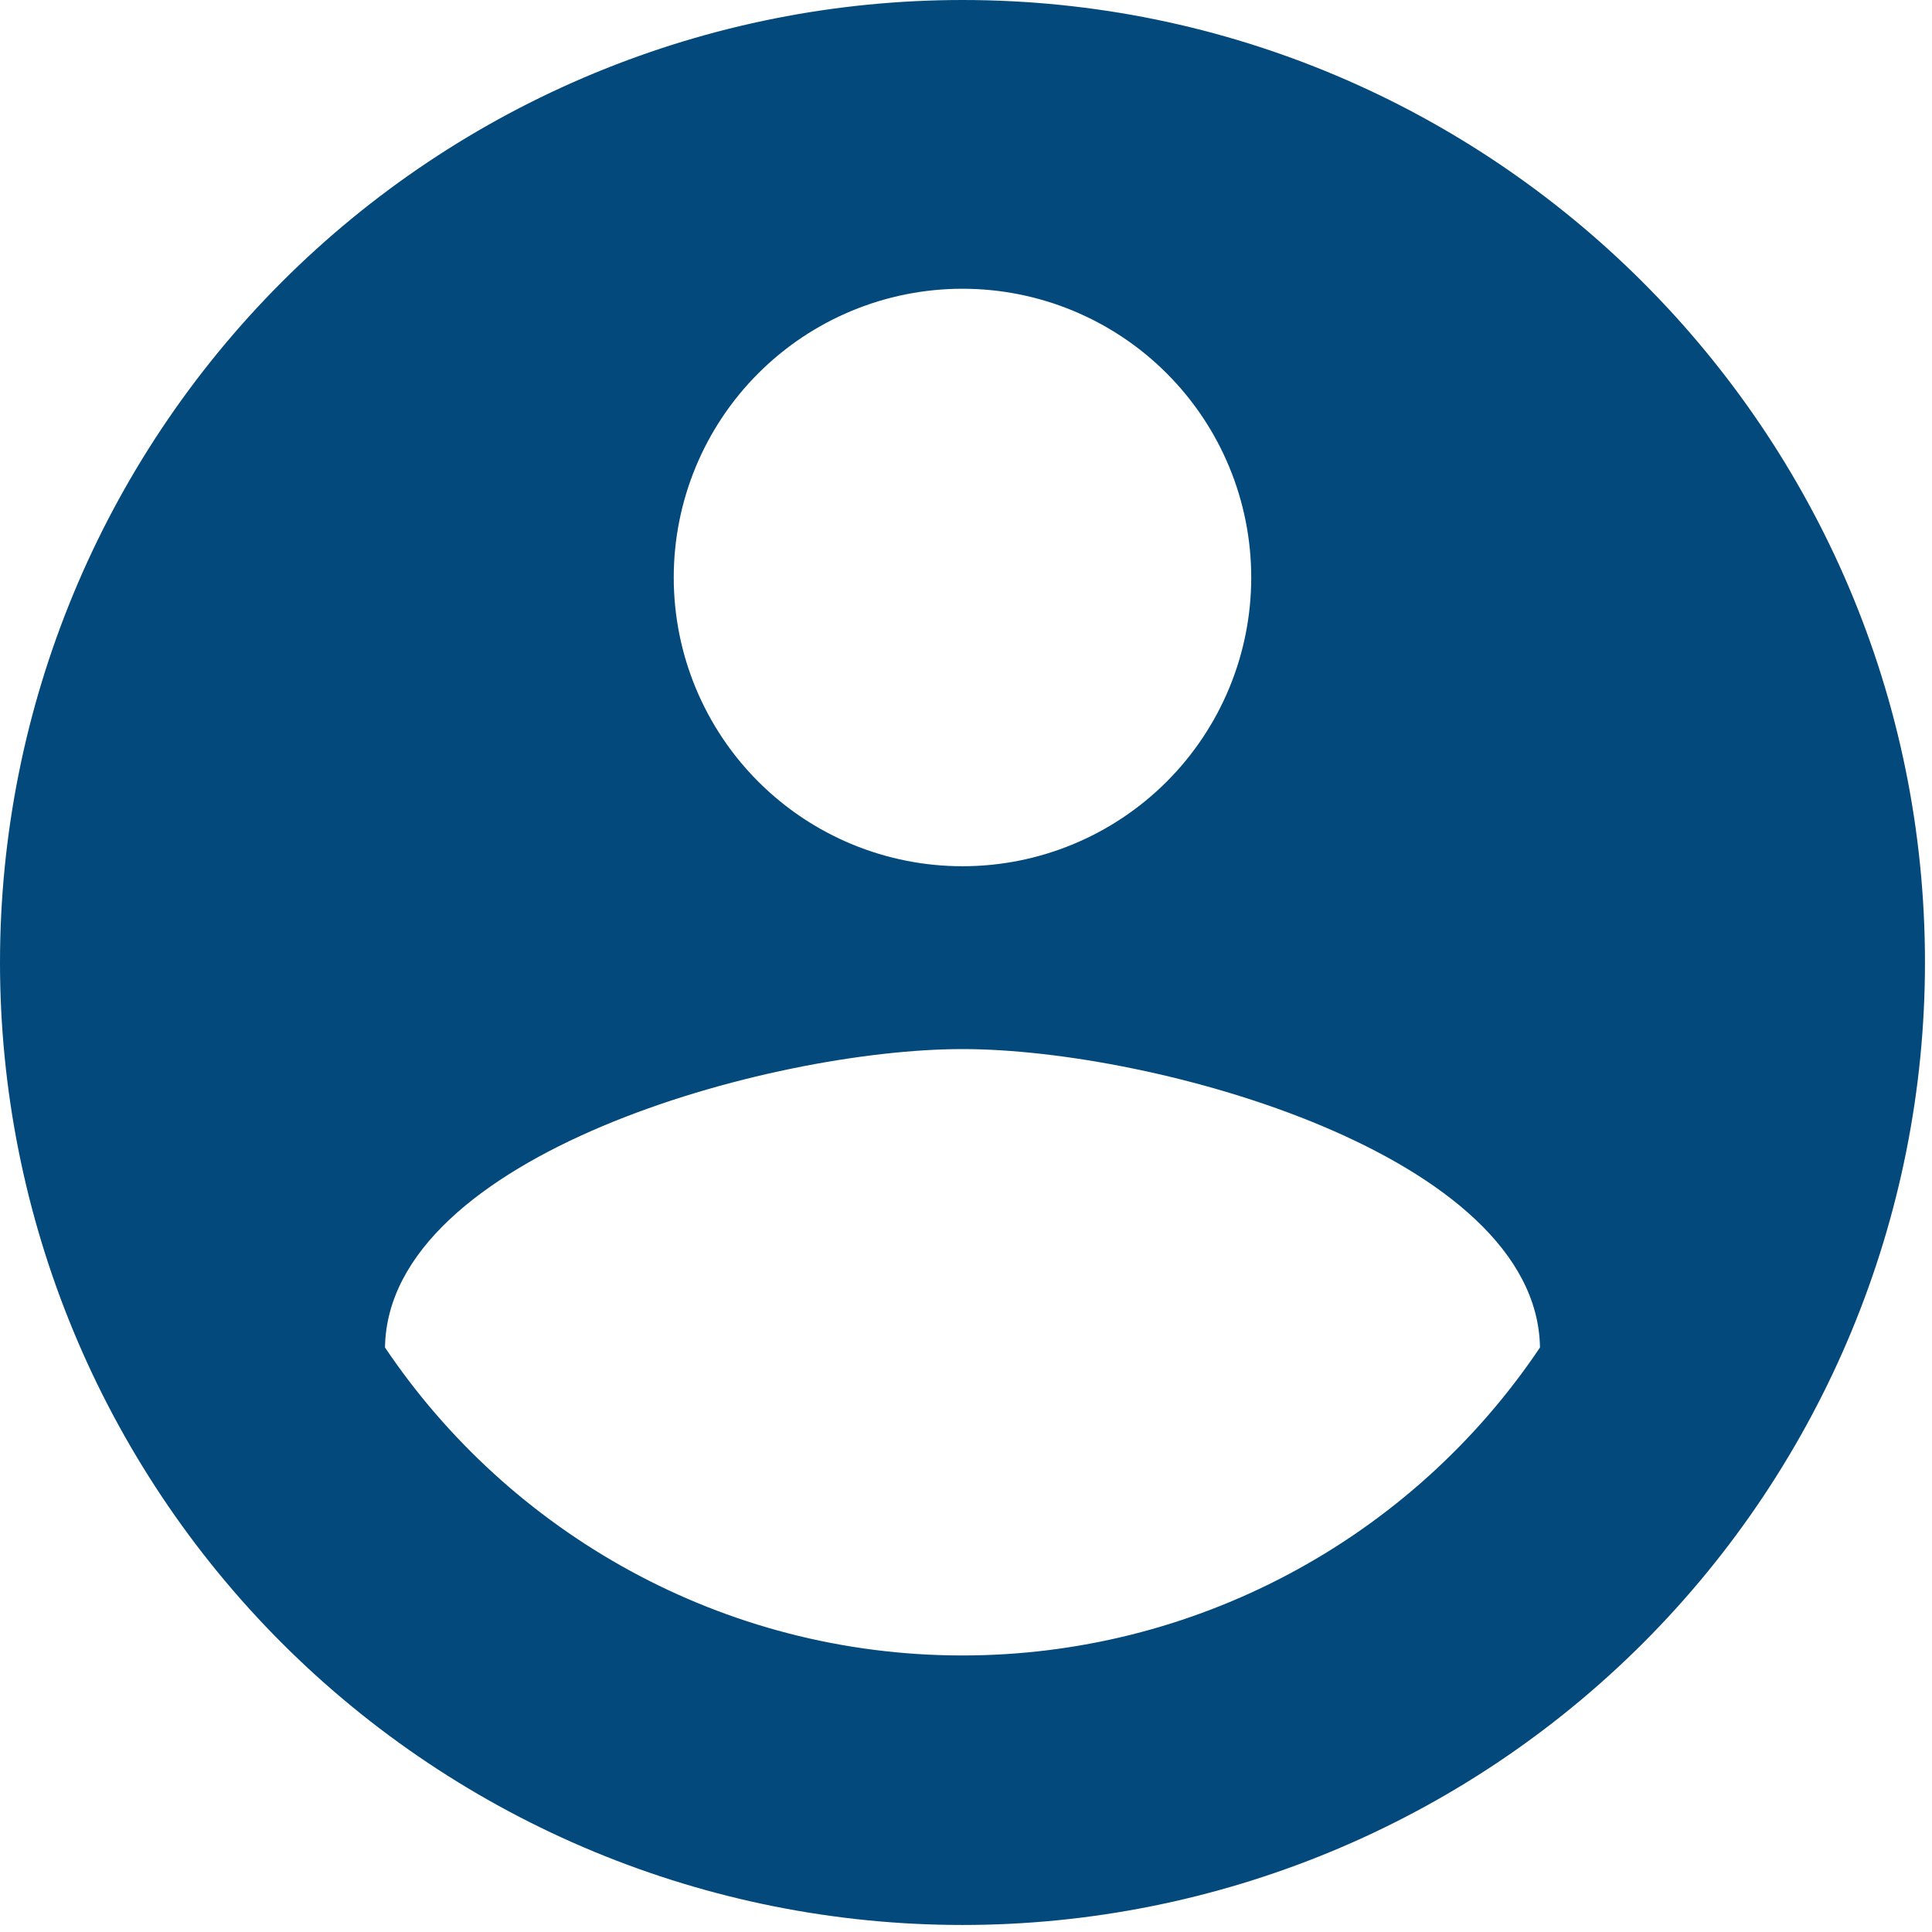 <svg width="22" height="22" viewBox="0 0 22 22" fill="none" xmlns="http://www.w3.org/2000/svg">
<path d="M10.96 18.851C8.22 18.851 5.798 17.448 4.384 15.344C4.417 13.152 8.768 11.946 10.96 11.946C13.152 11.946 17.503 13.152 17.536 15.344C16.812 16.423 15.833 17.307 14.686 17.919C13.539 18.531 12.26 18.851 10.96 18.851ZM10.96 3.288C11.832 3.288 12.668 3.634 13.285 4.251C13.902 4.868 14.248 5.704 14.248 6.576C14.248 7.448 13.902 8.284 13.285 8.901C12.668 9.518 11.832 9.864 10.96 9.864C10.088 9.864 9.252 9.518 8.635 8.901C8.018 8.284 7.672 7.448 7.672 6.576C7.672 5.704 8.018 4.868 8.635 4.251C9.252 3.634 10.088 3.288 10.96 3.288ZM10.96 0C9.521 0 8.096 0.283 6.766 0.834C5.436 1.385 4.228 2.192 3.21 3.21C1.155 5.266 0 8.053 0 10.96C0 13.867 1.155 16.654 3.21 18.71C4.228 19.728 5.436 20.535 6.766 21.086C8.096 21.637 9.521 21.92 10.96 21.92C13.867 21.92 16.654 20.765 18.71 18.71C20.765 16.654 21.92 13.867 21.92 10.96C21.92 4.899 16.988 0 10.96 0Z" fill="#04497B"/>
</svg>
